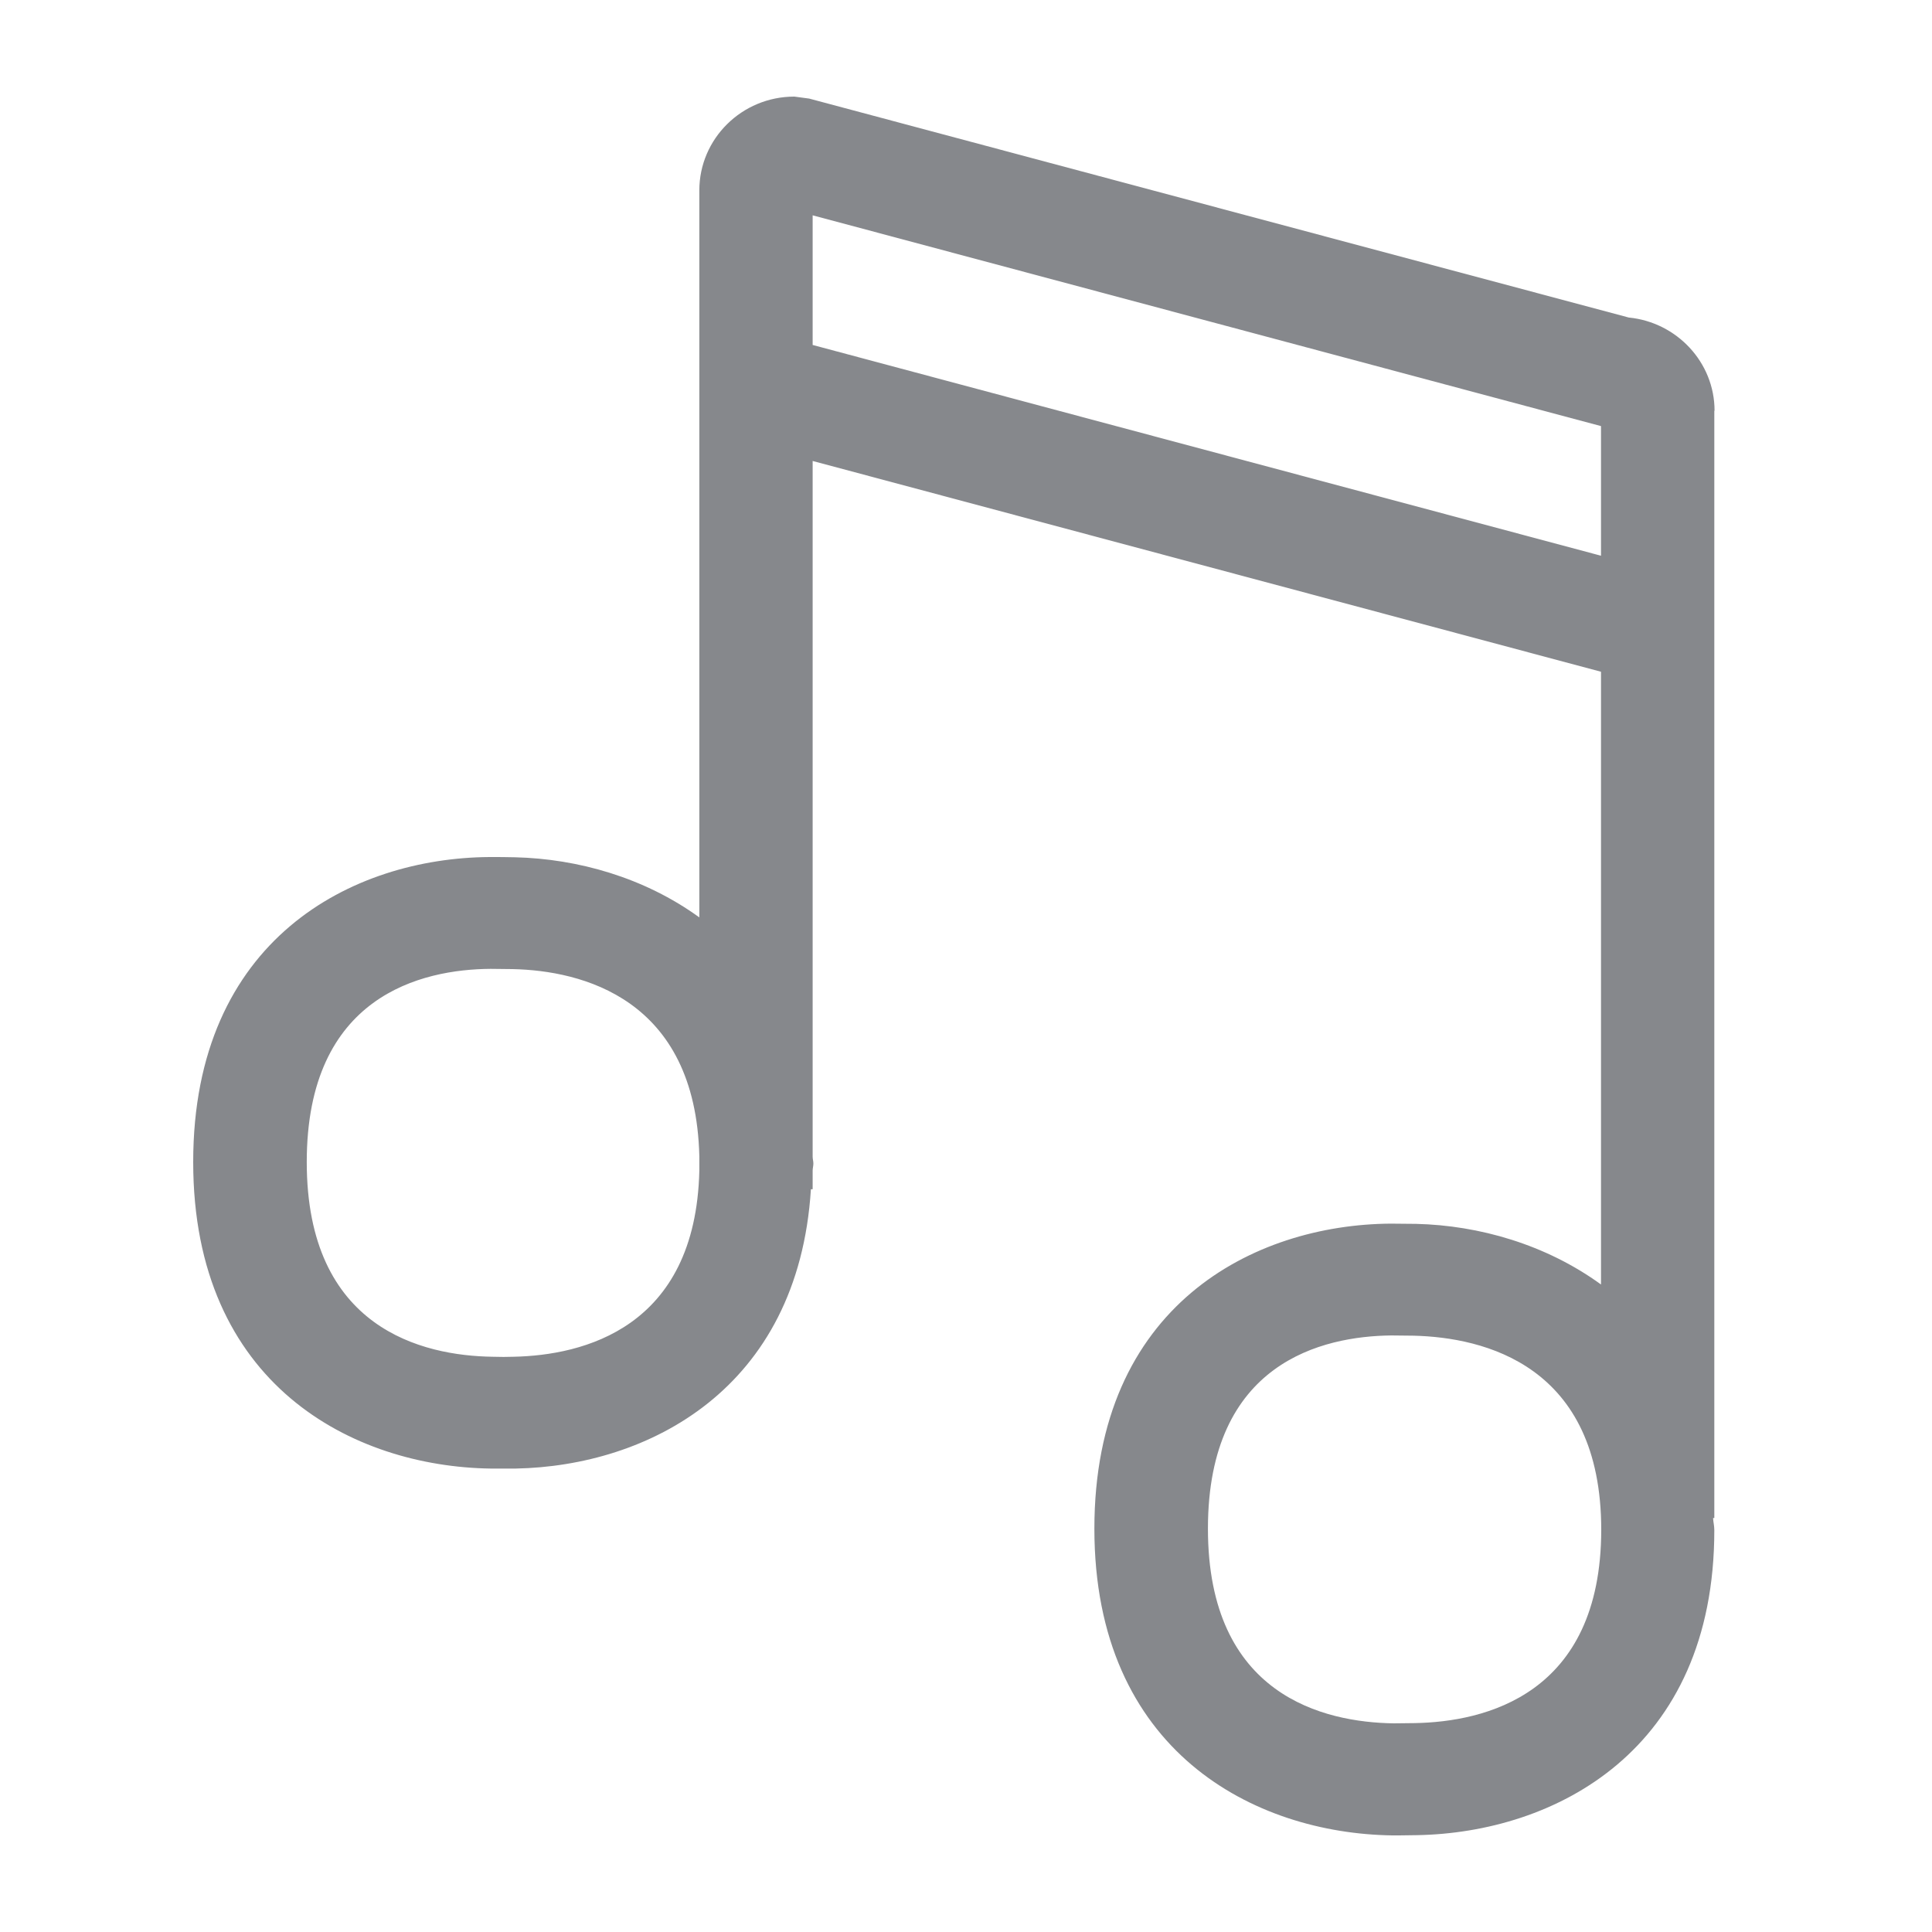 <svg width="40" height="40" viewBox="0 0 40 40" fill="none" xmlns="http://www.w3.org/2000/svg">
<path fill-rule="evenodd" clip-rule="evenodd" d="M29.291 35.675L28.855 35.68C27.416 35.659 25.009 35.111 25.009 31.649C25.009 28.202 27.385 27.665 28.804 27.649L29.27 27.654C30.72 27.69 33.152 28.259 33.152 31.675C33.147 35.096 30.735 35.649 29.291 35.675ZM16.825 7.142V4.458L33.147 8.822V11.506L16.825 7.142ZM10.638 28.09C10.505 28.095 10.351 28.095 10.197 28.09C8.758 28.069 6.351 27.516 6.351 24.059C6.351 20.607 8.738 20.069 10.156 20.059L10.612 20.064C12.036 20.095 14.402 20.663 14.479 23.941V24.238C14.402 27.511 12.056 28.059 10.638 28.09ZM35.498 8.504C35.498 7.501 34.715 6.671 33.721 6.574L16.753 2.041L16.446 2C15.36 2 14.479 2.871 14.479 3.941V18.994C13.342 18.169 11.964 17.78 10.663 17.749C10.499 17.744 10.3 17.744 10.131 17.744C7.303 17.764 4 19.434 4 24.059C4 28.679 7.319 30.364 10.156 30.405H10.679C13.403 30.353 16.527 28.776 16.789 24.622H16.825V24.238C16.825 24.187 16.84 24.141 16.84 24.09C16.84 24.038 16.825 23.997 16.825 23.946V9.544L33.147 13.908V26.594C32.005 25.764 30.622 25.37 29.321 25.339L28.789 25.334C25.962 25.355 22.658 27.024 22.658 31.649C22.658 36.269 25.977 37.959 28.825 38H28.968L29.337 37.995C32.179 37.944 35.493 36.259 35.493 31.68C35.493 31.588 35.472 31.516 35.467 31.429H35.493V8.504H35.498Z" fill="#86888C"/>
</svg>
